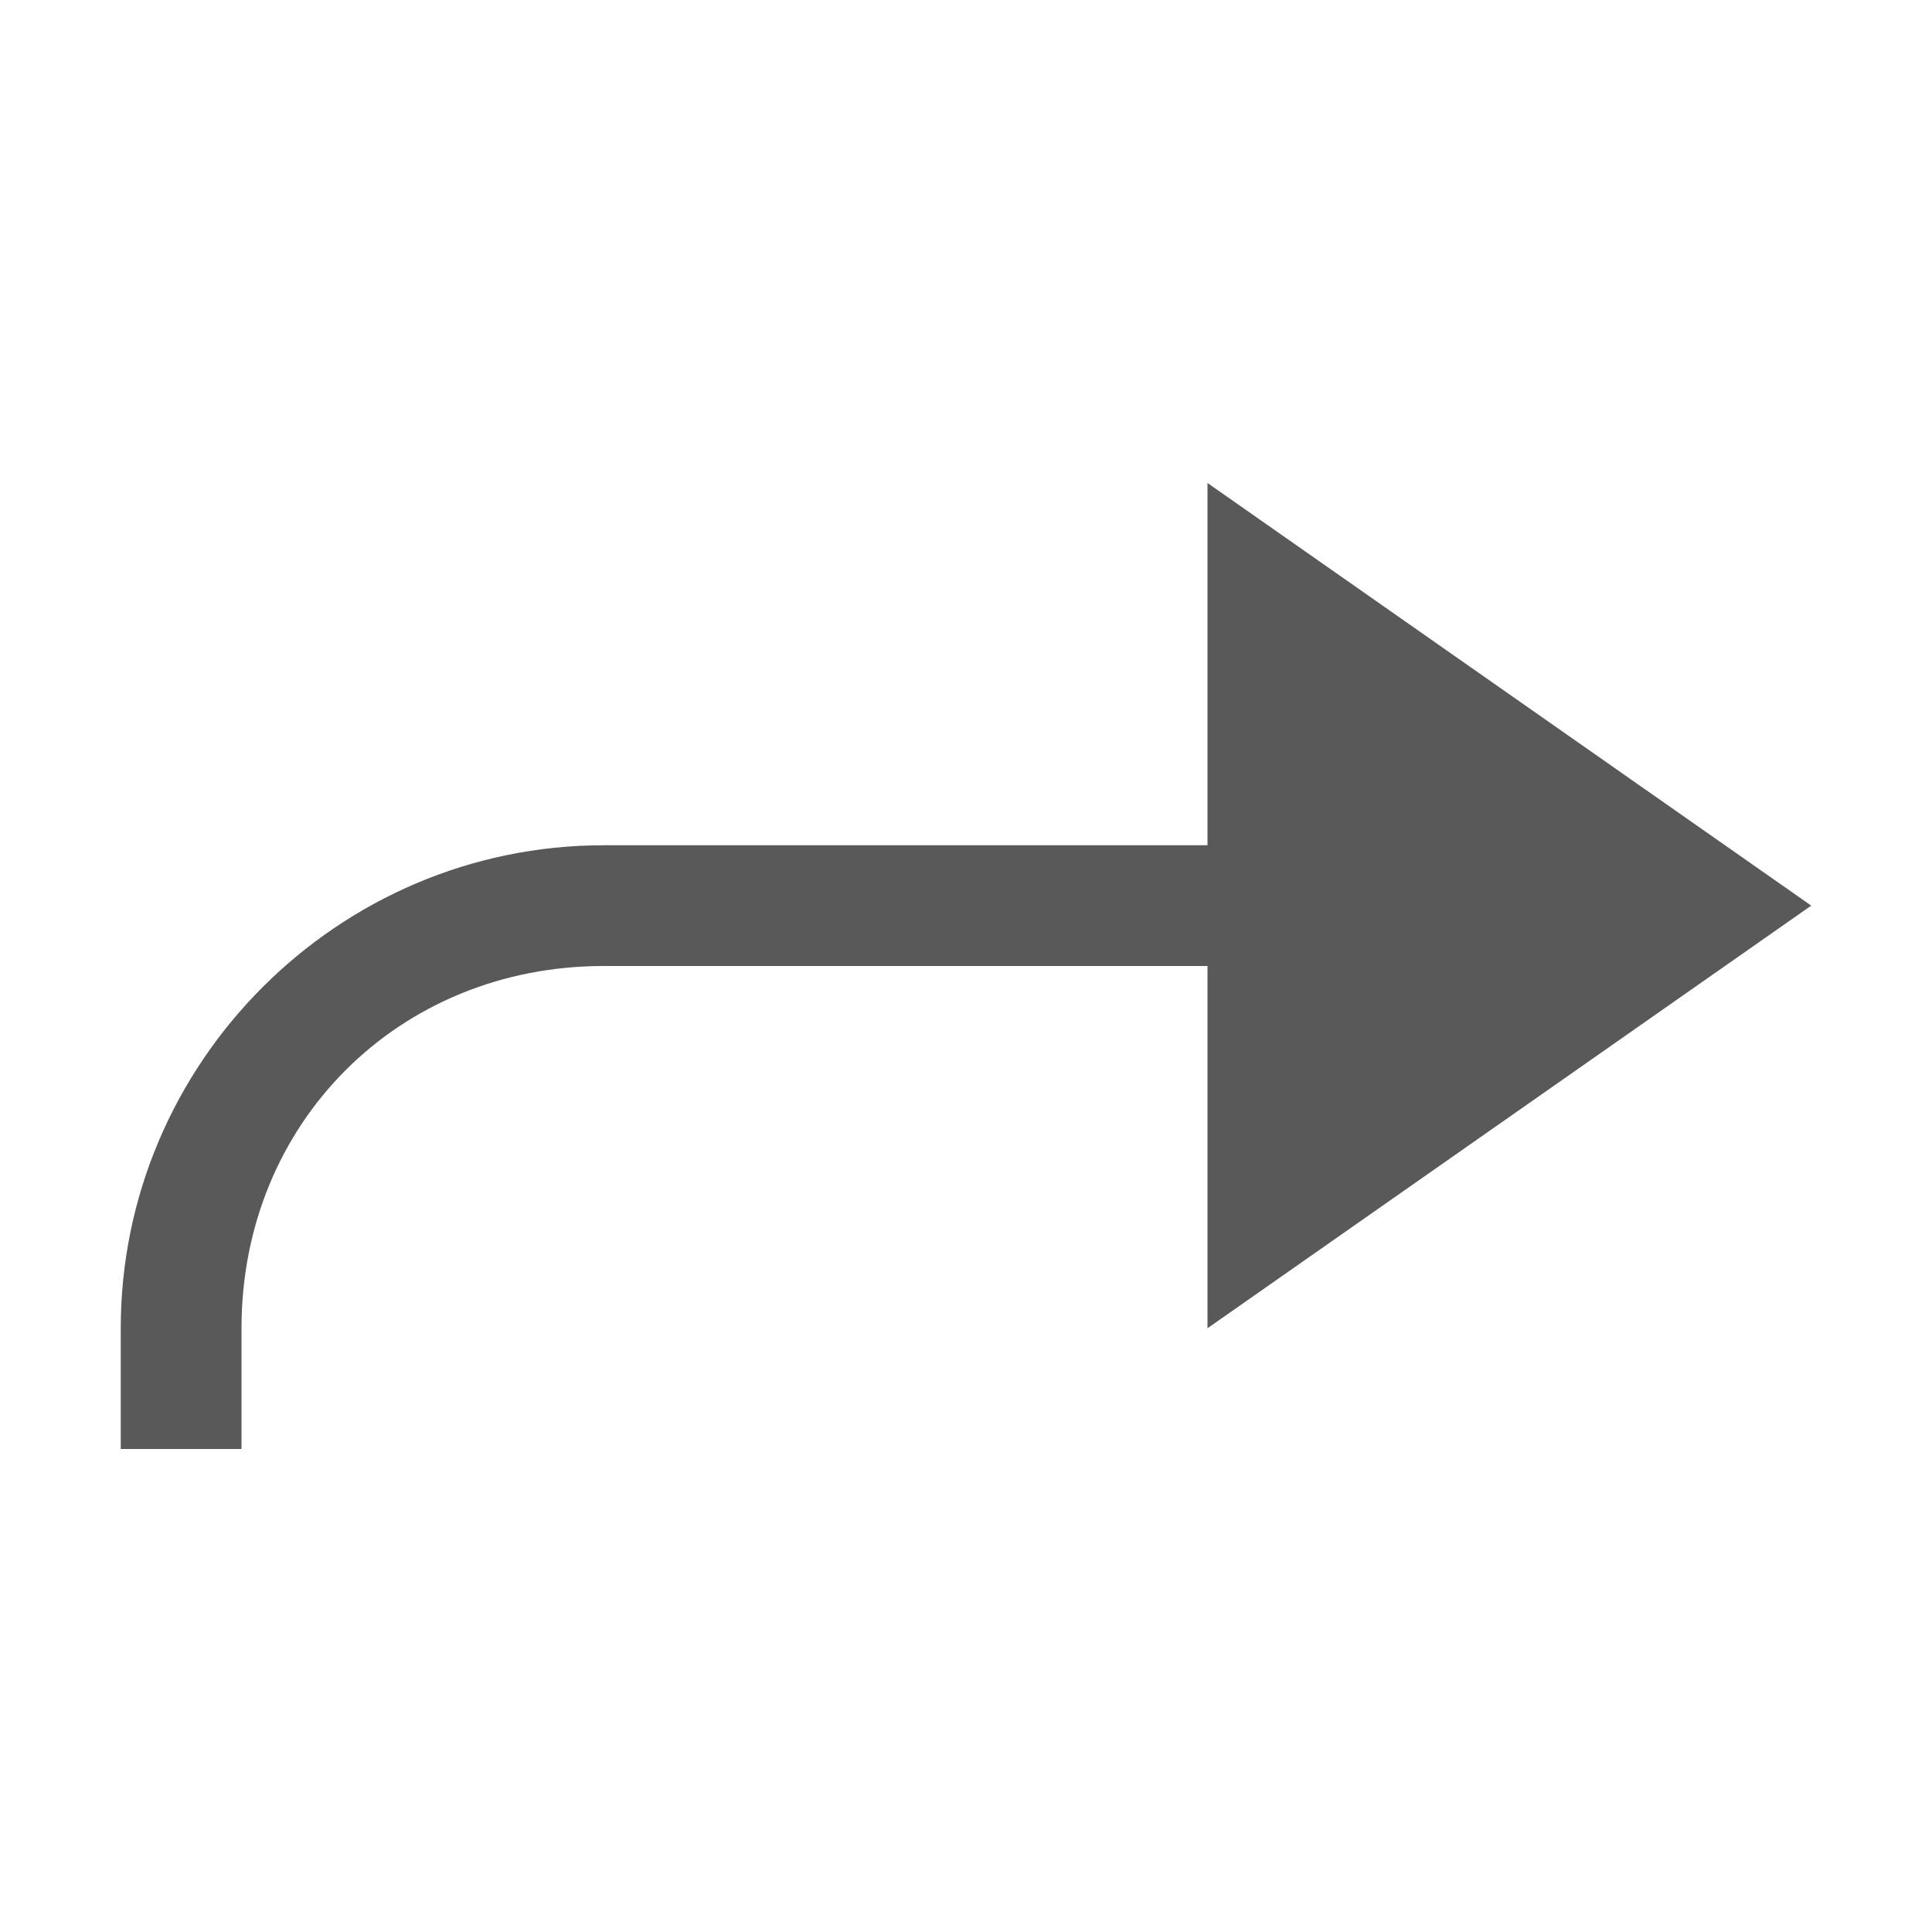<svg xmlns="http://www.w3.org/2000/svg" width="512" height="512" viewBox="0 0 512 512"><path d="M480 240L320 128v96H160c-70.4 0-128 57.6-128 128v32h32v-32c0-54.4 41.6-96 96-96h160v96l160-112z" fill="#595959"/></svg>